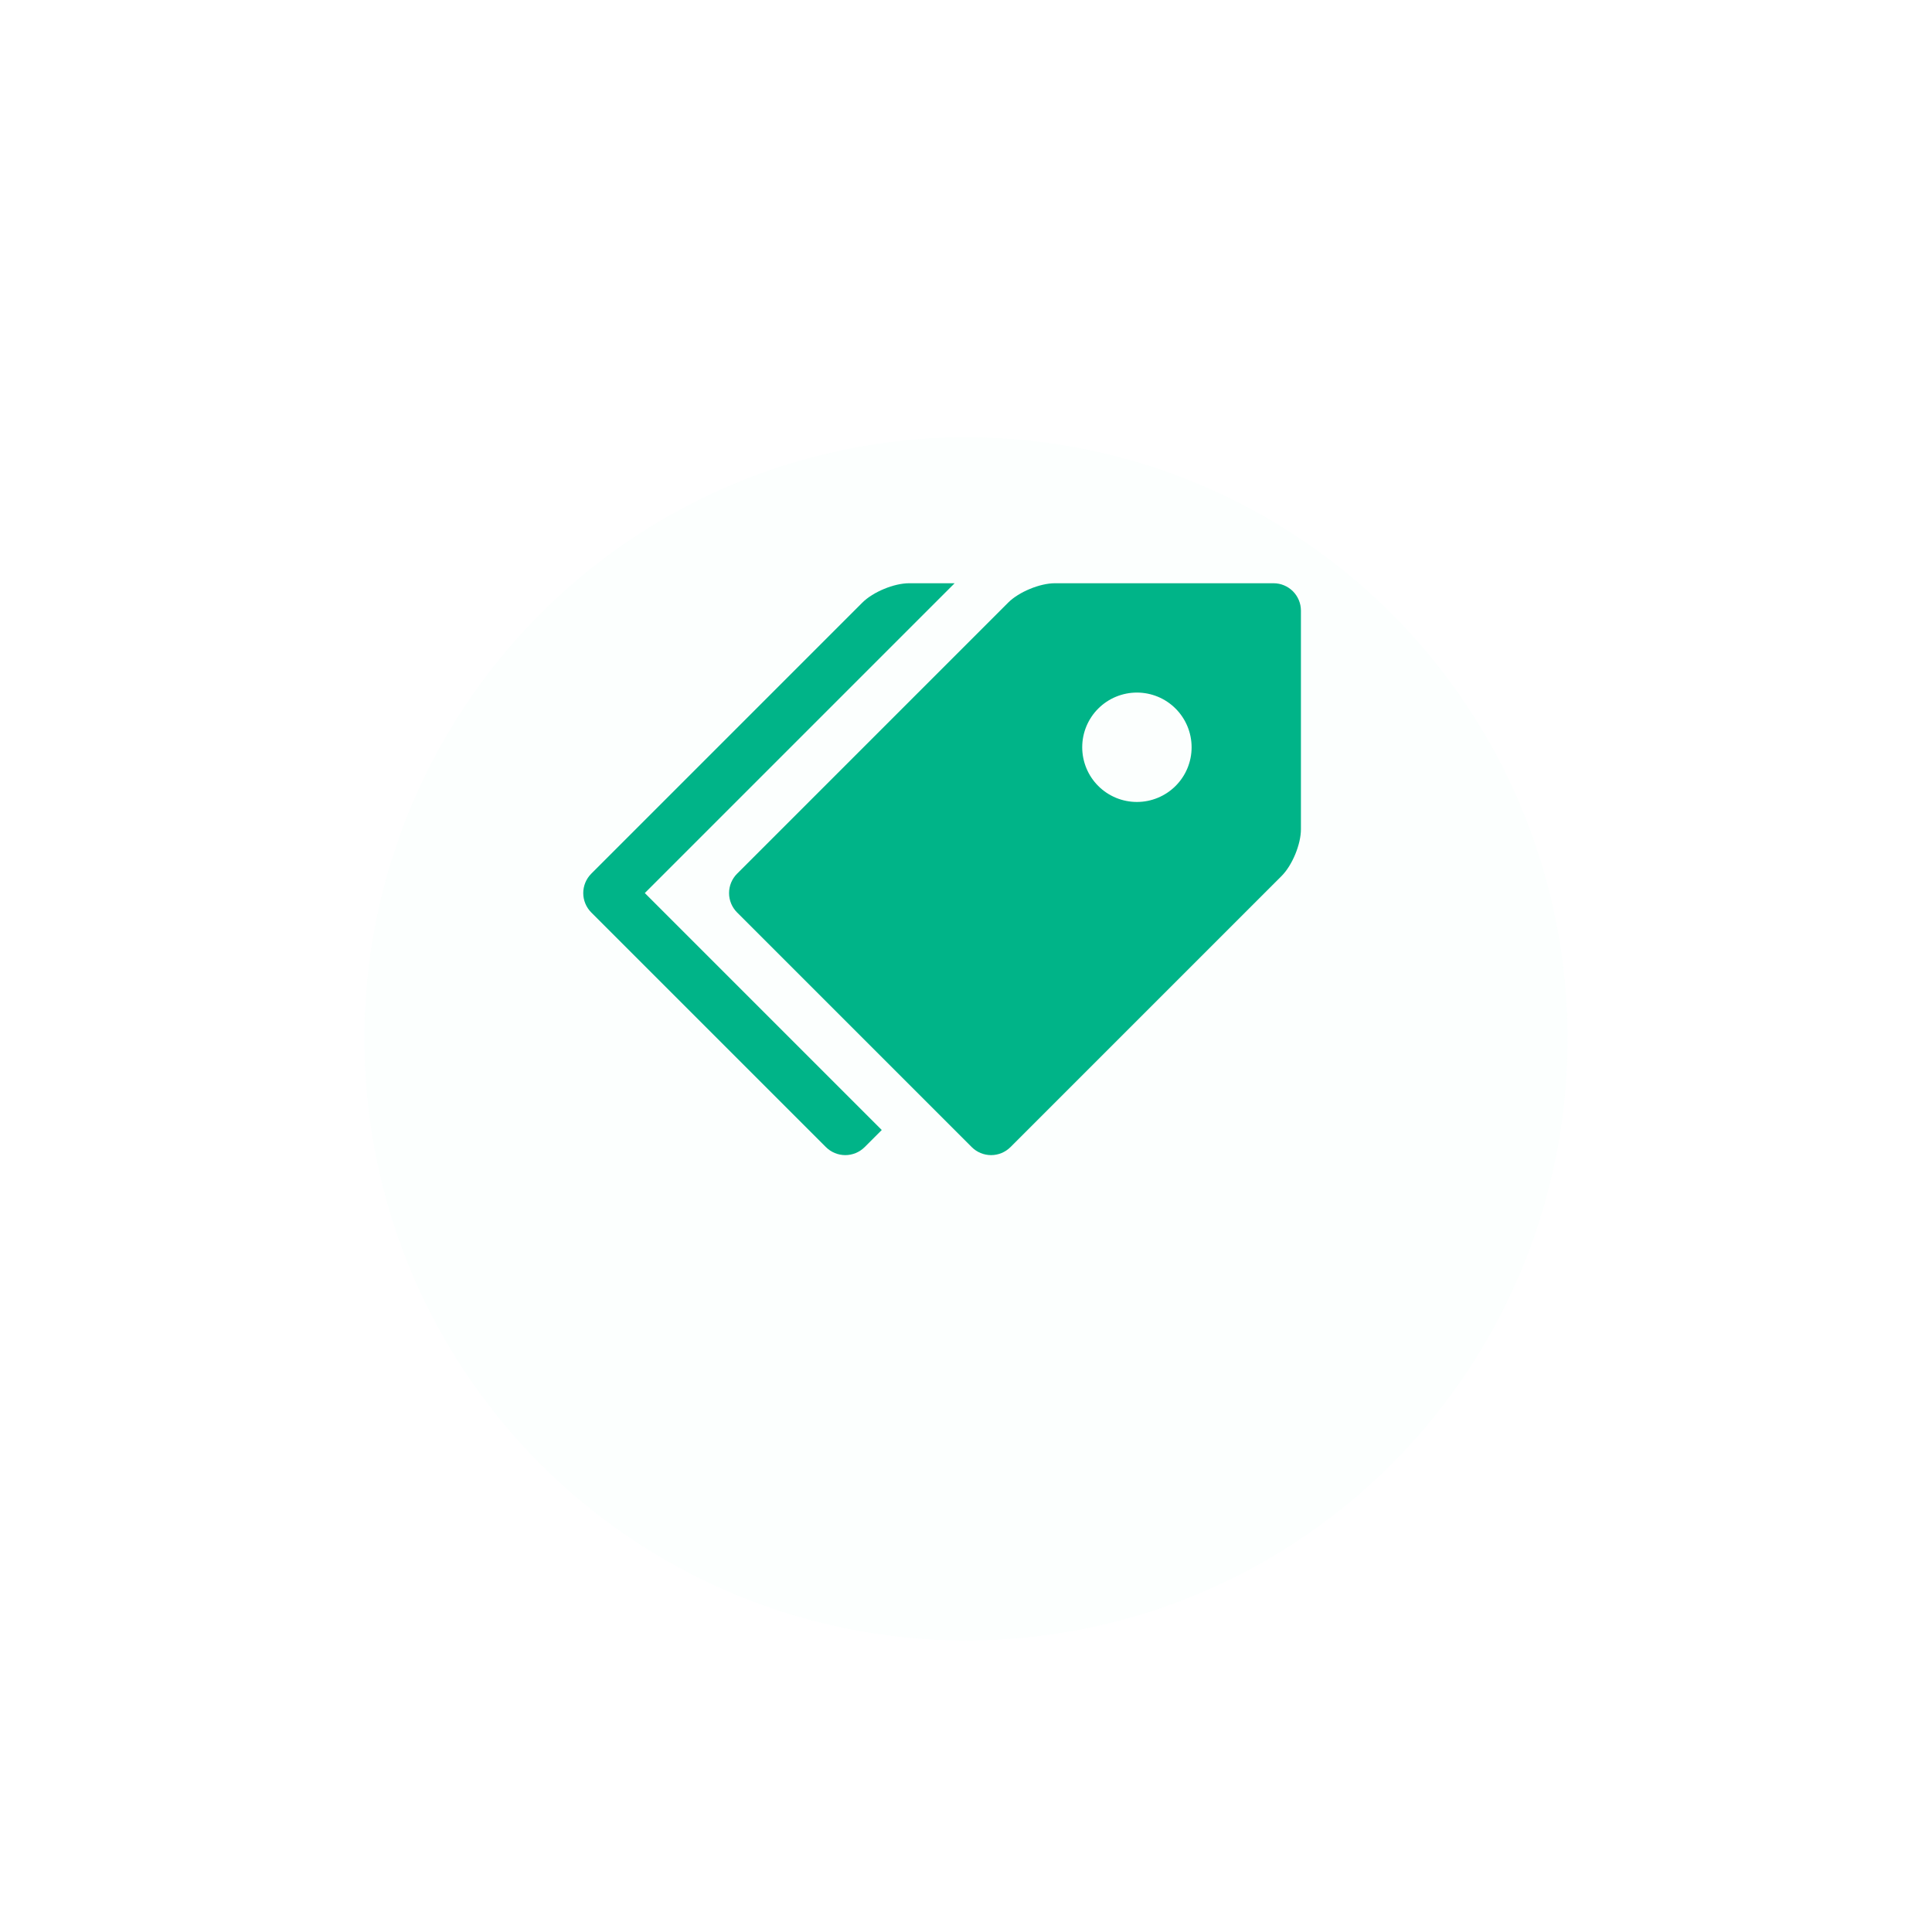 <svg width="53" height="53" viewBox="0 0 53 53" fill="none" xmlns="http://www.w3.org/2000/svg">
<g filter="url(#filter0_di_1_164)">
<circle cx="26.5" cy="22.5" r="16.5" fill="#FCFFFE"/>
<circle cx="26.5" cy="22.5" r="16" stroke="#FCFFFE"/>
</g>
<path d="M34.938 16H28.938C28.526 16 27.949 16.239 27.658 16.53L20.219 23.969C20.079 24.11 20 24.301 20 24.5C20 24.698 20.079 24.889 20.219 25.03L26.658 31.469C26.799 31.609 26.99 31.688 27.189 31.688C27.387 31.688 27.578 31.609 27.719 31.469L35.158 24.03C35.45 23.738 35.688 23.162 35.688 22.75V16.75C35.688 16.551 35.608 16.361 35.468 16.22C35.327 16.08 35.137 16 34.938 16ZM31.188 22C30.991 22 30.796 21.961 30.614 21.886C30.432 21.81 30.266 21.7 30.127 21.56C29.988 21.421 29.877 21.255 29.802 21.073C29.727 20.891 29.688 20.696 29.688 20.499C29.688 20.302 29.727 20.107 29.802 19.925C29.878 19.743 29.988 19.577 30.128 19.438C30.267 19.299 30.433 19.188 30.615 19.113C30.797 19.038 30.992 18.999 31.189 18.999C31.587 18.999 31.969 19.157 32.25 19.439C32.531 19.72 32.689 20.102 32.689 20.5C32.689 20.898 32.531 21.28 32.249 21.561C31.968 21.842 31.586 22 31.188 22Z" fill="#00B488"/>
<path d="M17.688 24.5L26.188 16H24.938C24.526 16 23.949 16.239 23.658 16.53L16.219 23.969C16.079 24.11 16 24.301 16 24.5C16 24.698 16.079 24.889 16.219 25.03L22.658 31.469C22.799 31.609 22.99 31.688 23.189 31.688C23.387 31.688 23.578 31.609 23.719 31.469L24.189 30.999L17.689 24.499L17.688 24.5Z" fill="#00B488"/>
<defs>
<filter id="filter0_di_1_164" x="0" y="0" width="53" height="53" filterUnits="userSpaceOnUse" color-interpolation-filters="sRGB">
<feFlood flood-opacity="0" result="BackgroundImageFix"/>
<feColorMatrix in="SourceAlpha" type="matrix" values="0 0 0 0 0 0 0 0 0 0 0 0 0 0 0 0 0 0 127 0" result="hardAlpha"/>
<feOffset dy="4"/>
<feGaussianBlur stdDeviation="5"/>
<feComposite in2="hardAlpha" operator="out"/>
<feColorMatrix type="matrix" values="0 0 0 0 0.15 0 0 0 0 0.147 0 0 0 0 0.147 0 0 0 0.07 0"/>
<feBlend mode="normal" in2="BackgroundImageFix" result="effect1_dropShadow_1_164"/>
<feBlend mode="normal" in="SourceGraphic" in2="effect1_dropShadow_1_164" result="shape"/>
<feColorMatrix in="SourceAlpha" type="matrix" values="0 0 0 0 0 0 0 0 0 0 0 0 0 0 0 0 0 0 127 0" result="hardAlpha"/>
<feOffset dy="2"/>
<feGaussianBlur stdDeviation="2"/>
<feComposite in2="hardAlpha" operator="arithmetic" k2="-1" k3="1"/>
<feColorMatrix type="matrix" values="0 0 0 0 0 0 0 0 0 0 0 0 0 0 0 0 0 0 0.05 0"/>
<feBlend mode="normal" in2="shape" result="effect2_innerShadow_1_164"/>
</filter>
</defs>
</svg>
